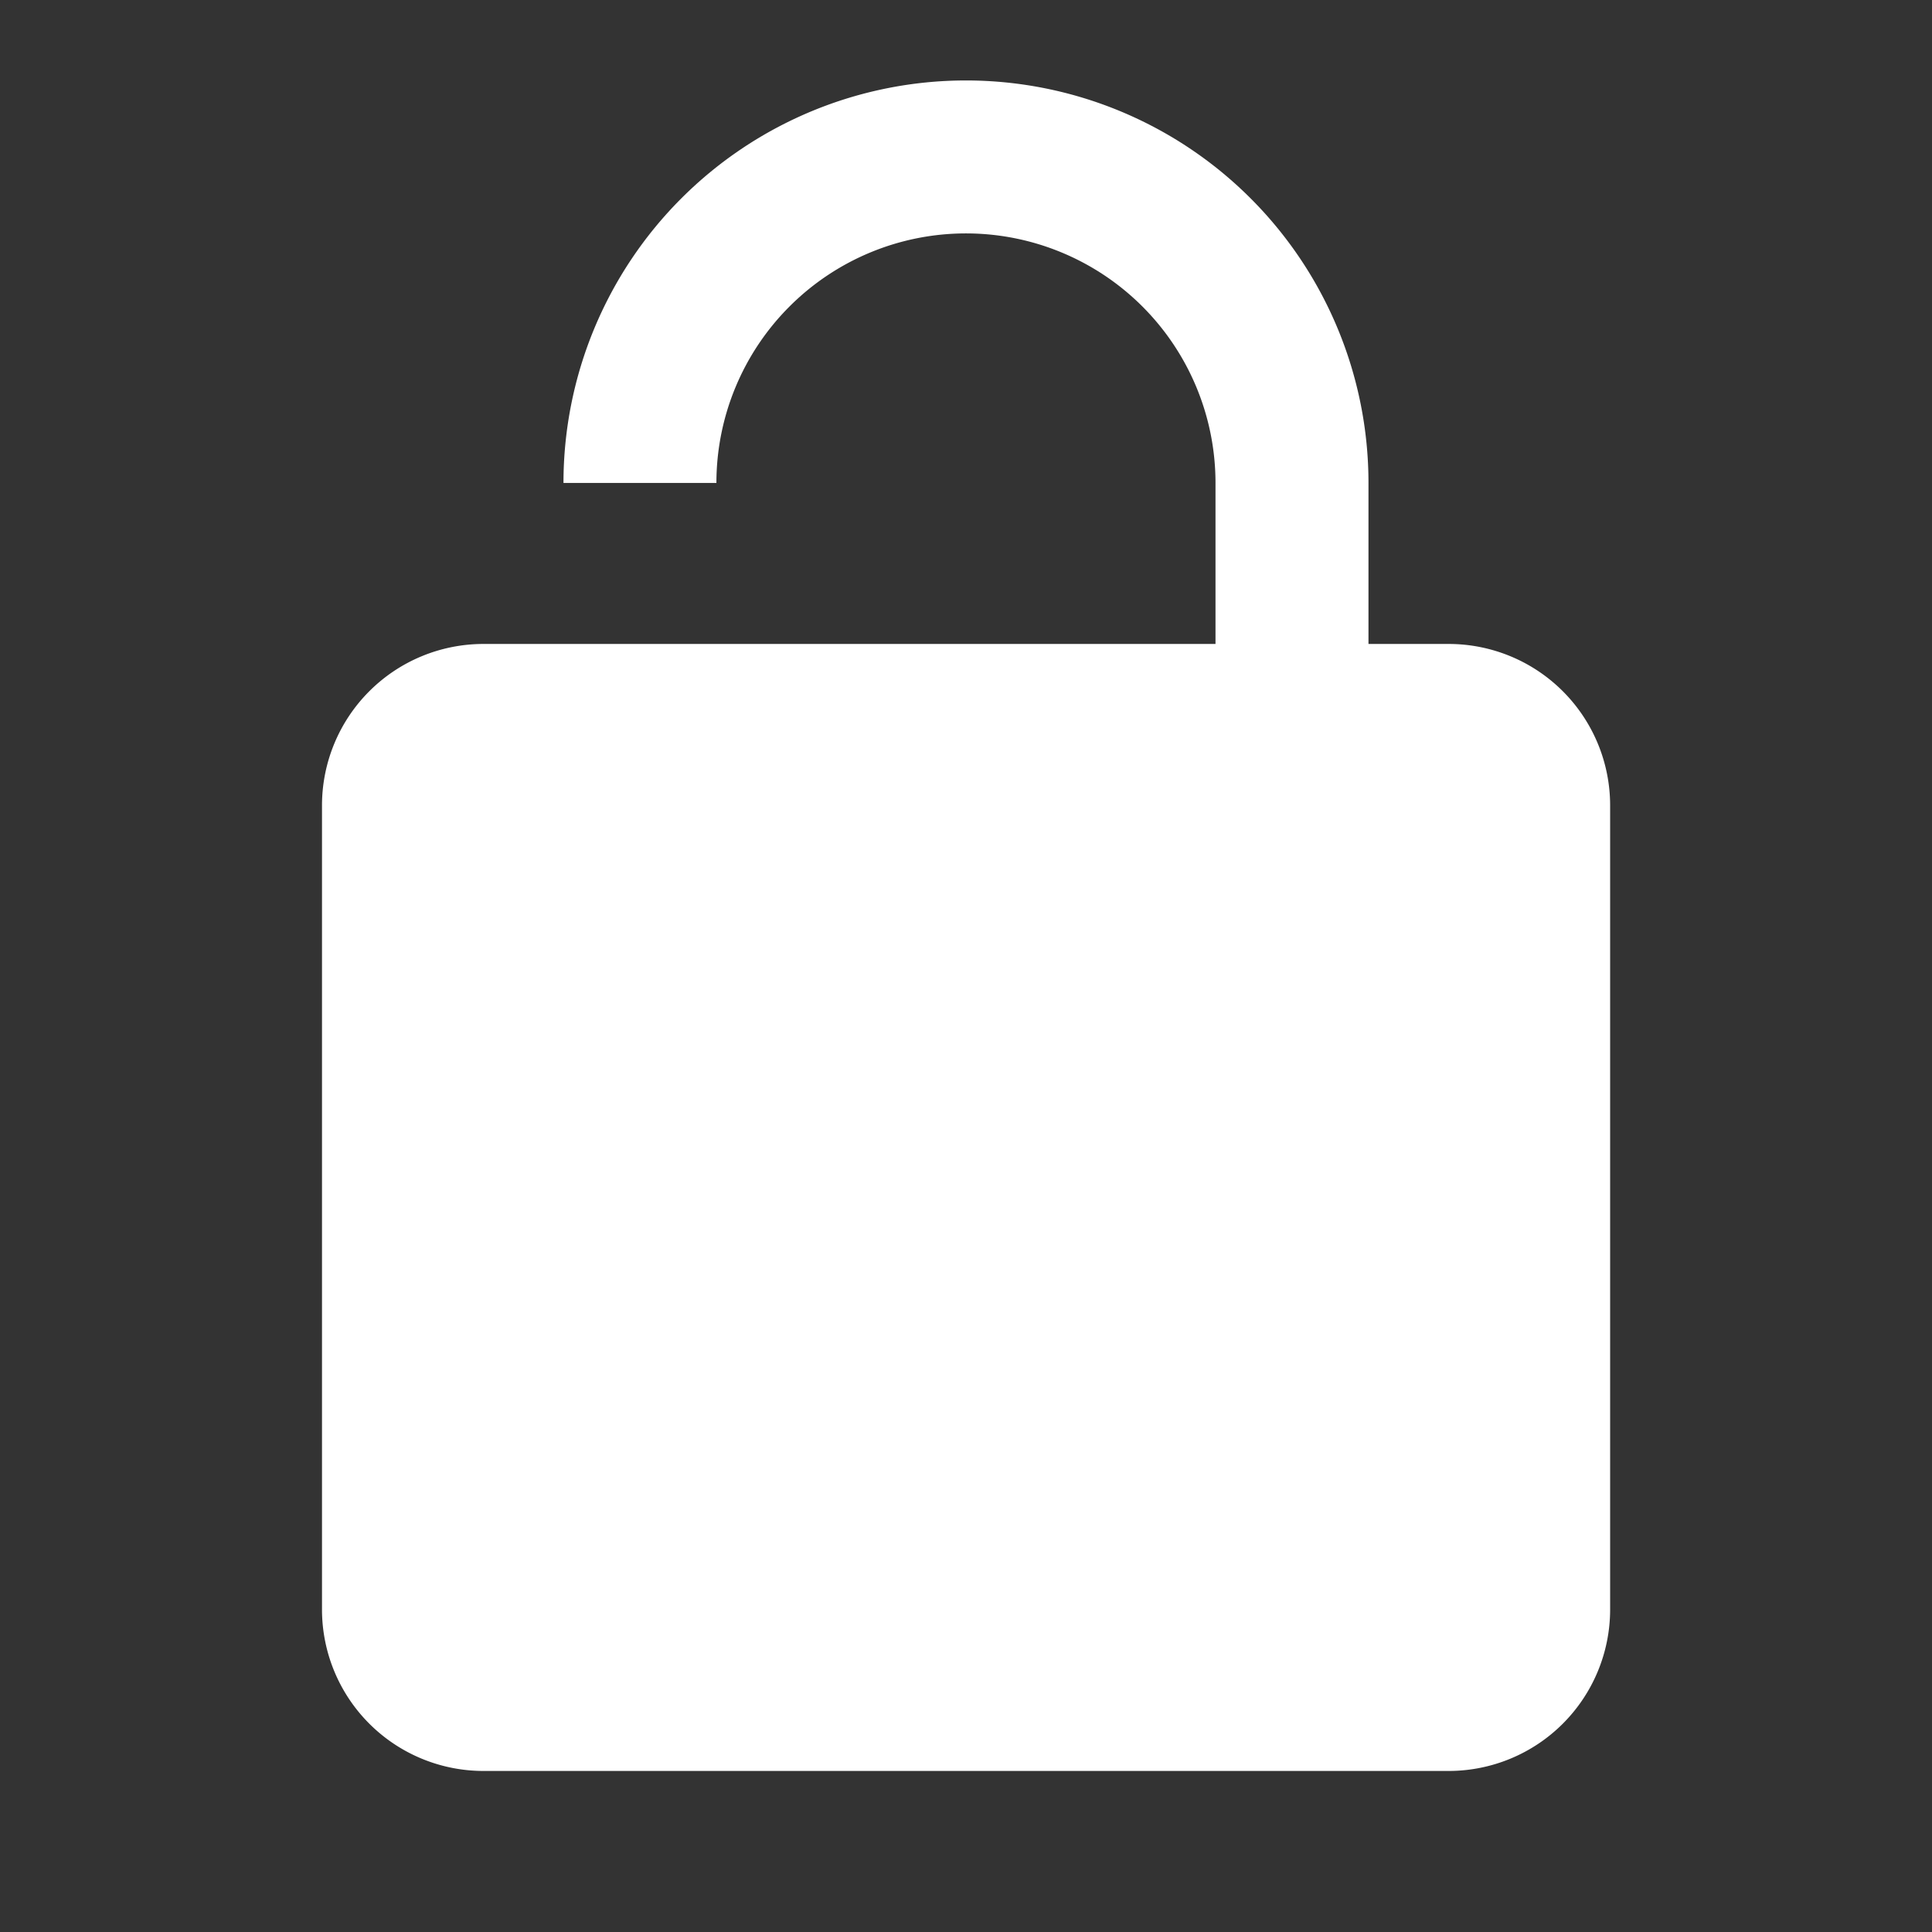 <svg xmlns="http://www.w3.org/2000/svg" width="44.052" height="44.052" viewBox="0 0 44.052 44.052">
    <rect x="0" y="0" width="44.052" height="44.052" fill="#333333" stroke="none"/>
    <path fill="none" d="M0 0h44.052v44.052H0z"/>
    <path fill="#fff" d="M18.684 30.368a3.671 3.671 0 1 0-3.671-3.668 3.682 3.682 0 0 0 3.671 3.668zM29.7 13.848h-1.839v-3.671a9.177 9.177 0 0 0-18.355 0h3.487a5.69 5.69 0 0 1 11.38 0v3.671H7.671A3.682 3.682 0 0 0 4 17.519v18.355a3.682 3.682 0 0 0 3.671 3.671H29.7a3.682 3.682 0 0 0 3.671-3.671V17.519a3.682 3.682 0 0 0-3.671-3.671zm0 22.026z" transform="translate(3.342 .835)"/>
</svg>
